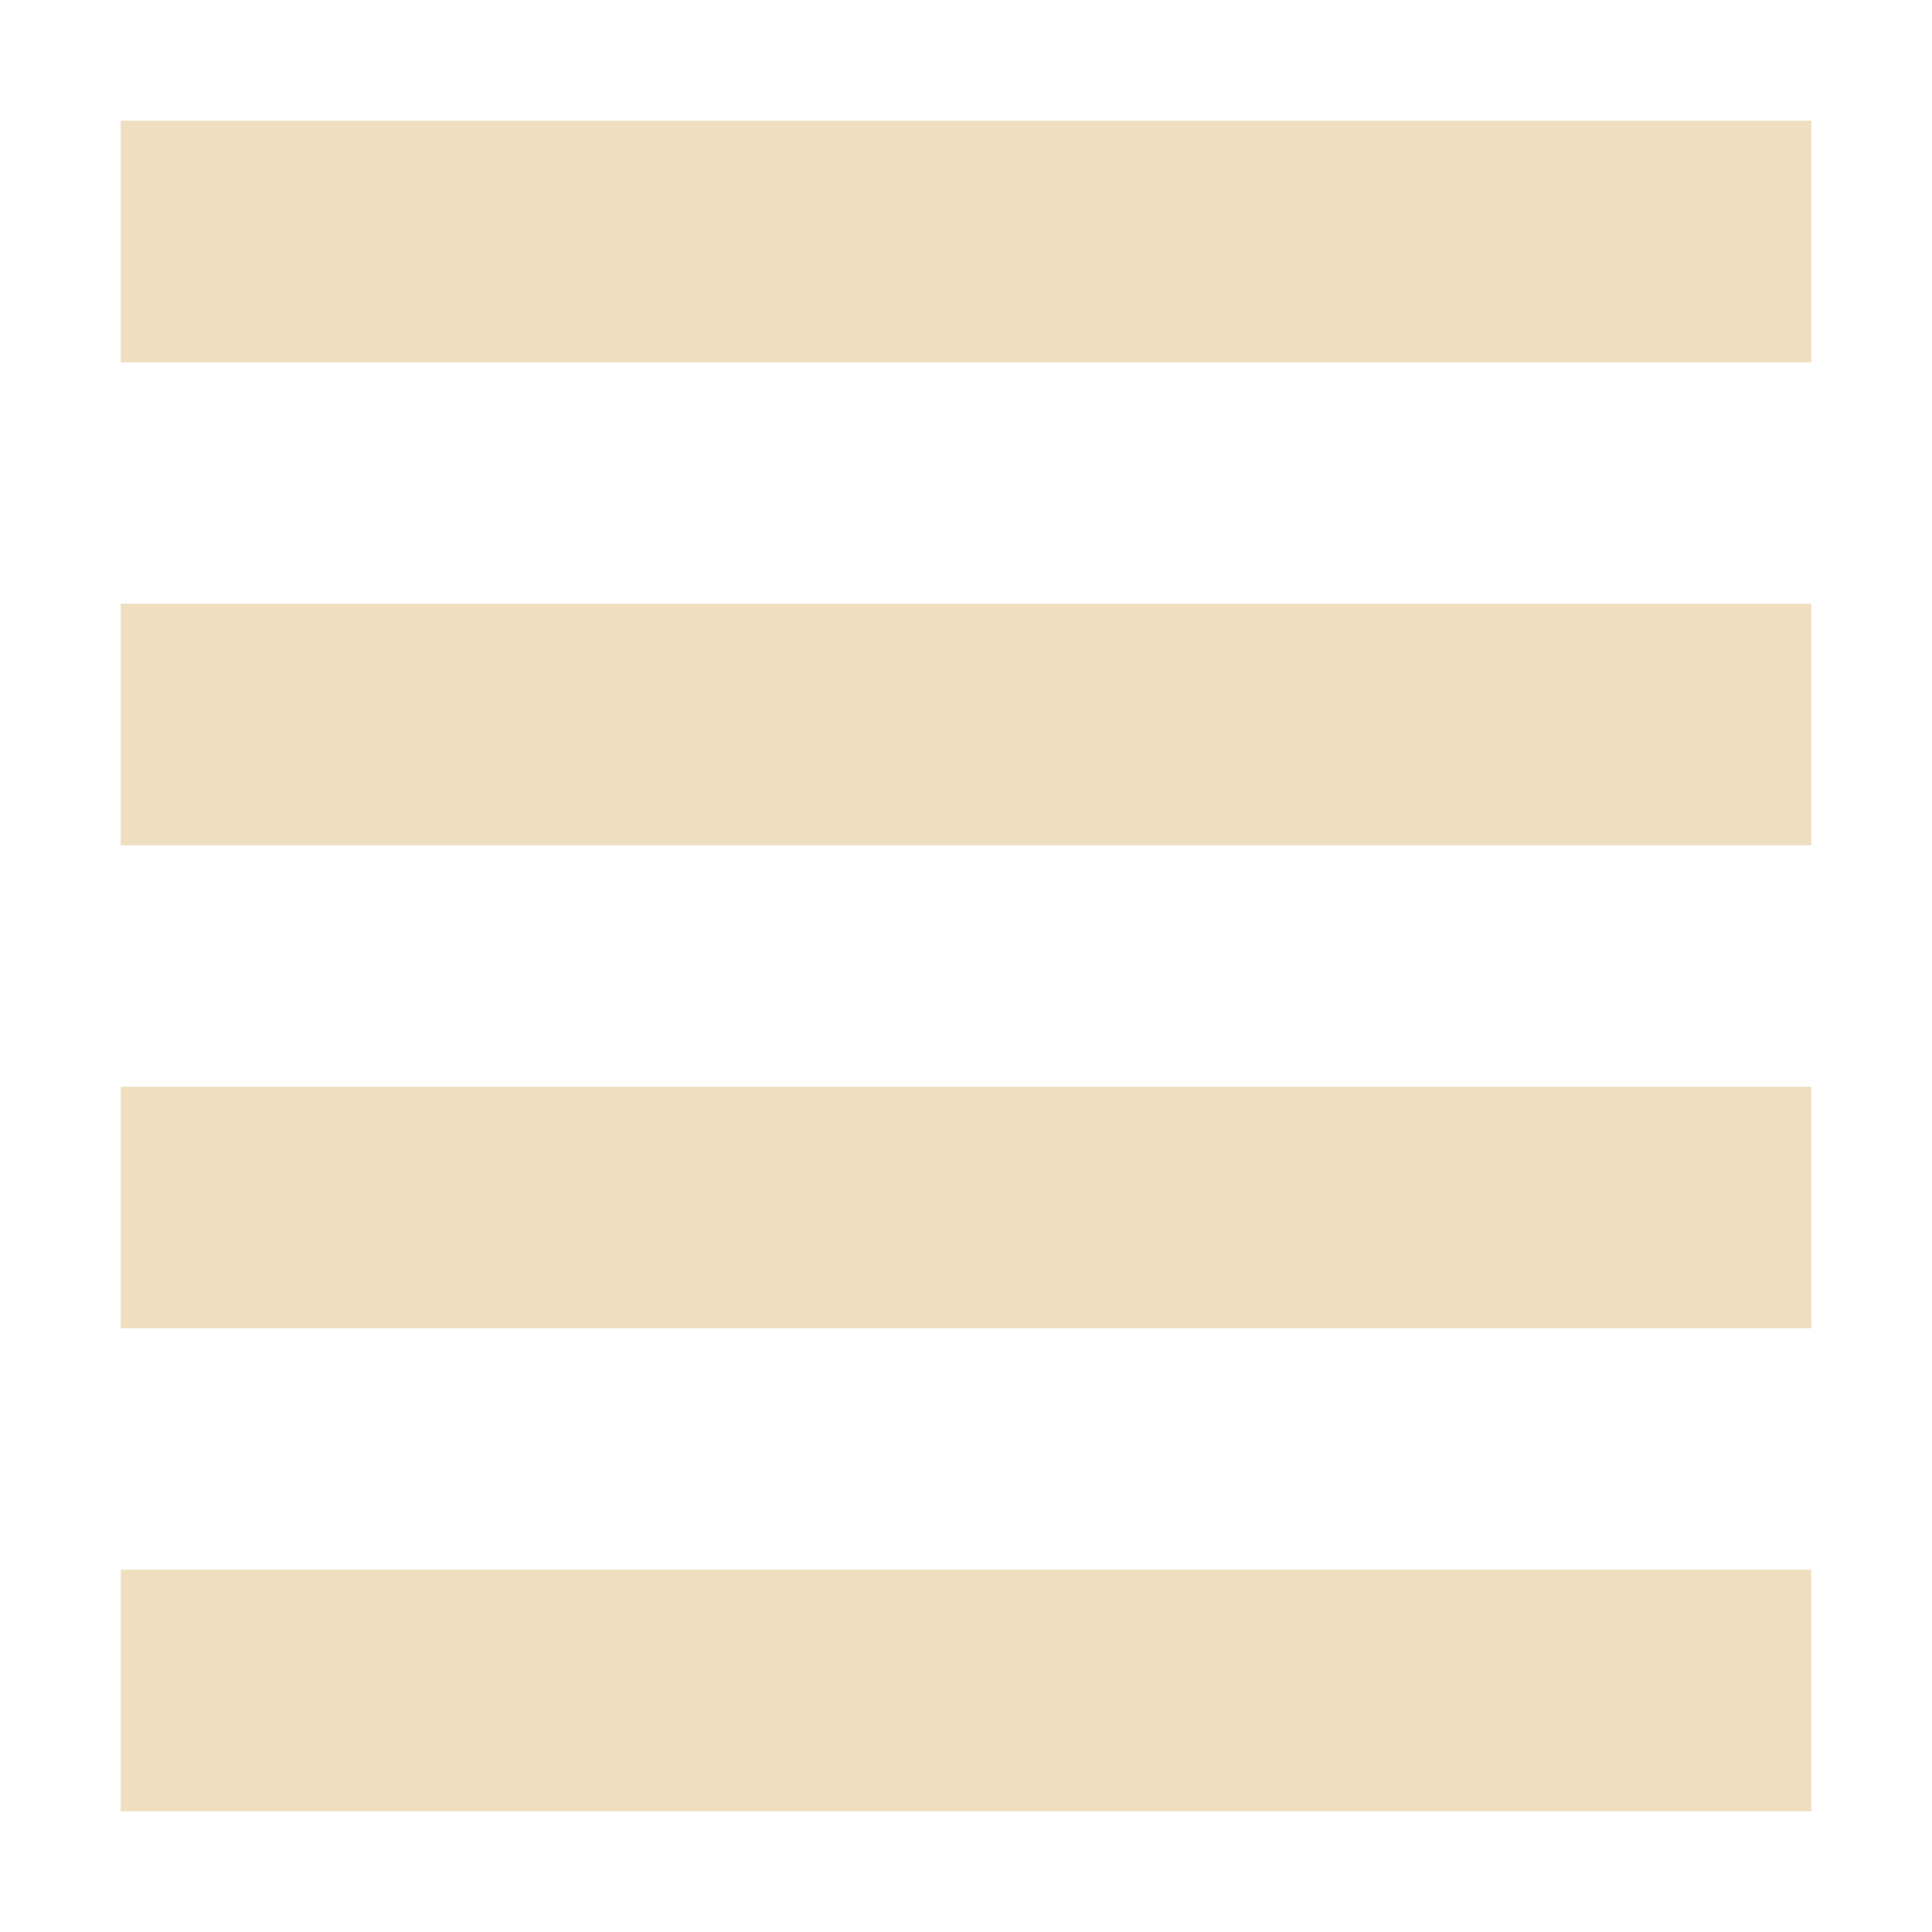 <svg xmlns="http://www.w3.org/2000/svg" width="16" height="16" version="1.1">
 <path style="fill:#efdfc0" d="M 1,1 H 15 V 3 H 1 Z"/>
 <path style="fill:#efdfc0" d="M 1,5 H 15 V 7 H 1 Z"/>
 <path style="fill:#efdfc0" d="M 1,9 H 15 V 11 H 1 Z"/>
 <path style="fill:#efdfc0" d="M 1,13 H 15 V 15 H 1 Z"/>
</svg>
